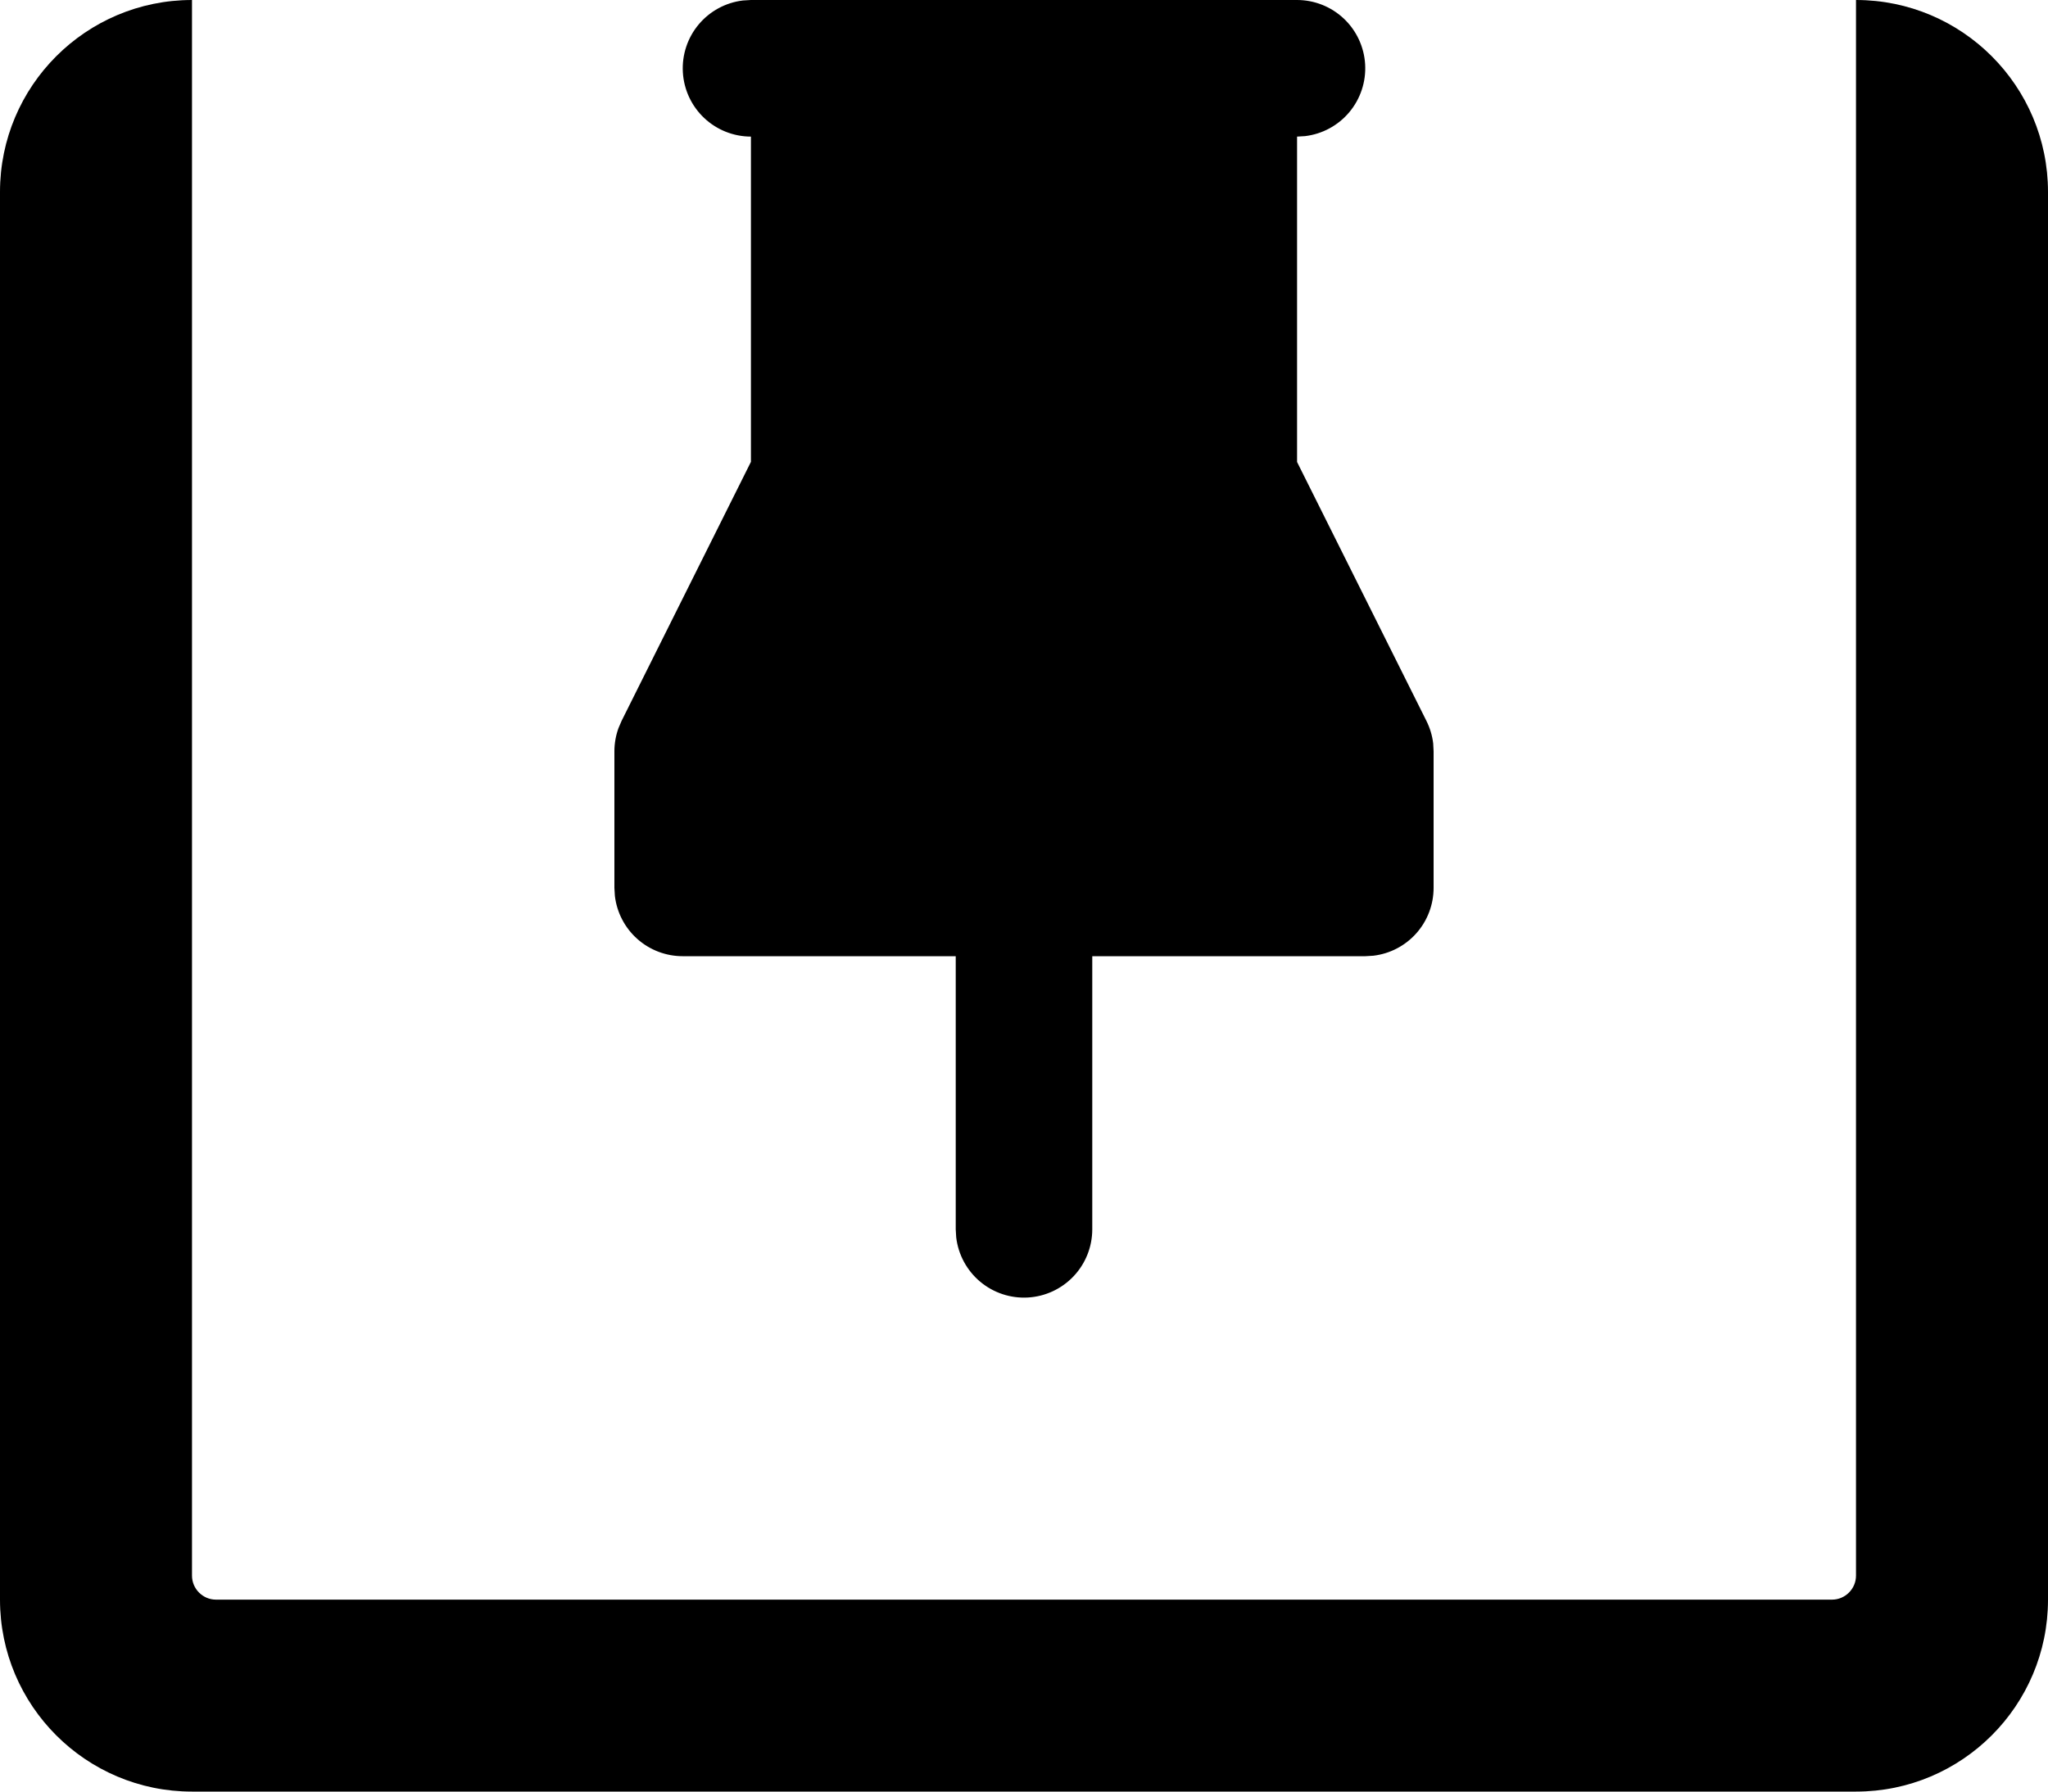 <svg width="800" height="700" viewBox="0 0 800 700" fill="none" xmlns="http://www.w3.org/2000/svg">
<path d="M506.667 0C513.463 0.008 520.001 2.612 524.943 7.281C529.885 11.95 532.86 18.332 533.258 25.122C533.656 31.912 531.449 38.598 527.086 43.814C522.724 49.029 516.536 52.381 509.787 53.185L506.667 53.371V180.503L557.173 281.615C558.568 284.382 559.47 287.371 559.84 290.448L560 293.543V346.915C559.999 353.451 557.601 359.76 553.261 364.644C548.921 369.529 542.94 372.649 536.453 373.414L533.333 373.601H426.667V480.344C426.659 487.145 424.057 493.688 419.391 498.633C414.725 503.579 408.348 506.555 401.563 506.954C394.778 507.353 388.097 505.144 382.884 500.778C377.672 496.413 374.323 490.22 373.52 483.466L373.333 480.344V373.601H266.667C260.135 373.6 253.831 371.2 248.95 366.857C244.069 362.513 240.951 356.529 240.187 350.037L240 346.915V293.543C240.004 290.449 240.545 287.379 241.6 284.47L242.827 281.615L293.333 180.449V53.371C286.537 53.364 279.999 50.76 275.057 46.09C270.115 41.421 267.14 35.04 266.742 28.25C266.344 21.46 268.551 14.774 272.914 9.558C277.276 4.342 283.464 0.99 290.213 0.187L293.333 0H506.667Z" fill="black"/>
<path fill-rule="evenodd" clip-rule="evenodd" d="M75 0C33.594 0 0 33.594 0 75V625C0 666.406 33.594 700 75 700H725C766.406 700 800 666.406 800 625V75C800 33.594 766.406 0 725 0V250V276V615.625C725 620.781 720.781 625 715.625 625H84.375C79.219 625 75 620.781 75 615.625V276V250V0Z" fill="black"/>
</svg>
